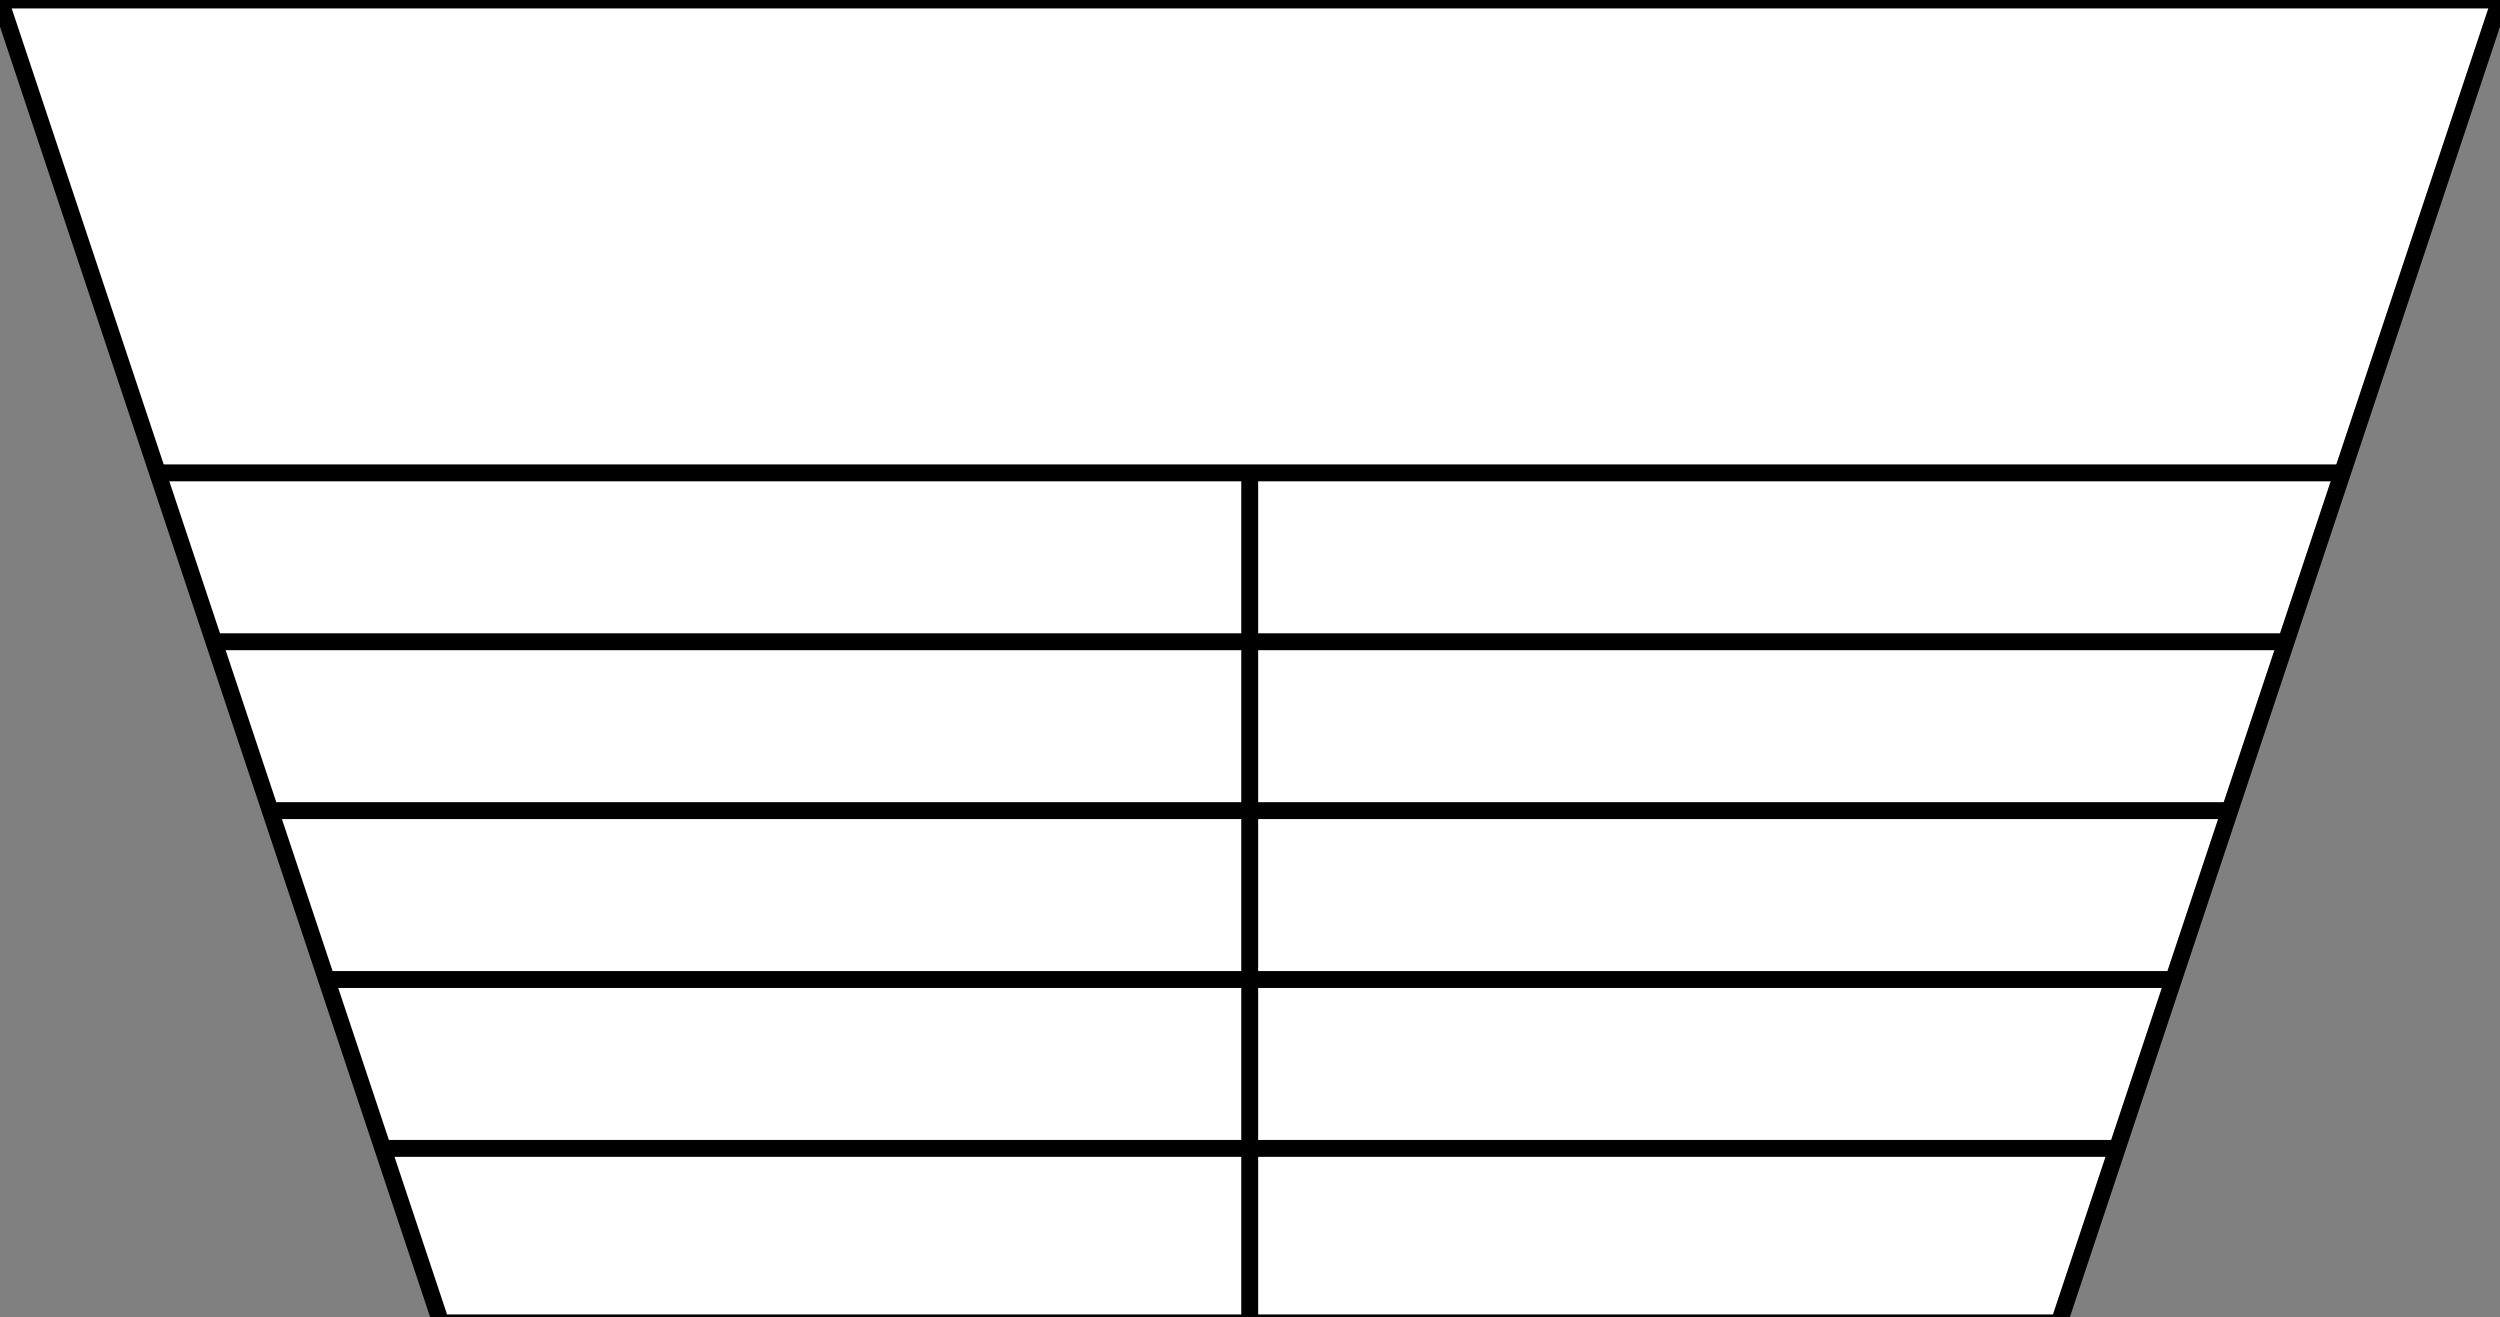 <?xml version="1.0" encoding="utf-8"?>
<!-- Generator: Adobe Illustrator 21.0.0, SVG Export Plug-In . SVG Version: 6.00 Build 0)  -->
<svg version="1.1" id="Calque_1" xmlns="http://www.w3.org/2000/svg" xmlns:xlink="http://www.w3.org/1999/xlink" x="0px" y="0px"
	 viewBox="0 0 444.1 234" style="enable-background:new 0 0 444.1 234;" xml:space="preserve">
<rect x="0" y="0" width="444.1" height="234" fill="#808080" stroke="none"/>
<style type="text/css">
	.st0{fill:#FFFFFF;}
	.st1{fill:none;stroke:#000000;stroke-width:3;stroke-miterlimit:10;}
	.st2{fill:none;stroke:#000000;stroke-miterlimit:10;}
</style>
<g>
	<g id="XMLID_2_">
		<g>
			<polygon class="st0" points="222,84 28,84 18,54 0,0 444.1,0 426.1,54 416.1,84 			"/>
			<polygon class="st0" points="222,204 222,234 78,234 68,204 			"/>
			<polygon class="st0" points="376.1,204 366.1,234 222,234 222,204 			"/>
			<polygon class="st0" points="416.1,84 406.1,114 222,114 222,84 			"/>
			<polygon class="st0" points="406.1,114 396.1,144 222,144 222,114 			"/>
			<polygon class="st0" points="396.1,144 386.1,174 222,174 222,144 			"/>
			<polygon class="st0" points="386.1,174 376.1,204 222,204 222,174 			"/>
			<polygon class="st0" points="222,174 222,204 68,204 58,174 			"/>
			<polygon class="st0" points="222,144 222,174 58,174 48,144 			"/>
			<polygon class="st0" points="222,114 222,144 48,144 38,114 			"/>
			<polygon class="st0" points="222,84 222,114 38,114 28,84 			"/>
		</g>
		<g>
			<line class="st1" x1="0" y1="0" x2="444.1" y2="0"/>
			<polyline class="st1" points="68,204 222,204 376.1,204 			"/>
			<polyline class="st1" points="0,0 18,54 28,84 38,114 48,144 58,174 68,204 78,234 			"/>
			<polyline class="st1" points="444.1,0 426.1,54 416.1,84 406.1,114 396.1,144 386.1,174 376.1,204 366.1,234 			"/>
			<polyline class="st1" points="222,234 222,204 222,174 			"/>
			<polyline class="st1" points="58,174 222,174 386.1,174 			"/>
			<line class="st1" x1="222" y1="174" x2="222" y2="144"/>
			<polyline class="st1" points="48,144 222,144 396.1,144 			"/>
			<line class="st1" x1="222" y1="144" x2="222" y2="114"/>
			<polyline class="st1" points="38,114 222,114 406.1,114 			"/>
			<line class="st2" x1="366.1" y1="234" x2="222" y2="234"/>
			<line class="st2" x1="78" y1="234" x2="222" y2="234"/>
		</g>
	</g>
</g>
<line class="st1" x1="222" y1="113" x2="222" y2="83"/>
<line class="st1" x1="28" y1="84" x2="416.1" y2="84"/>
</svg>
